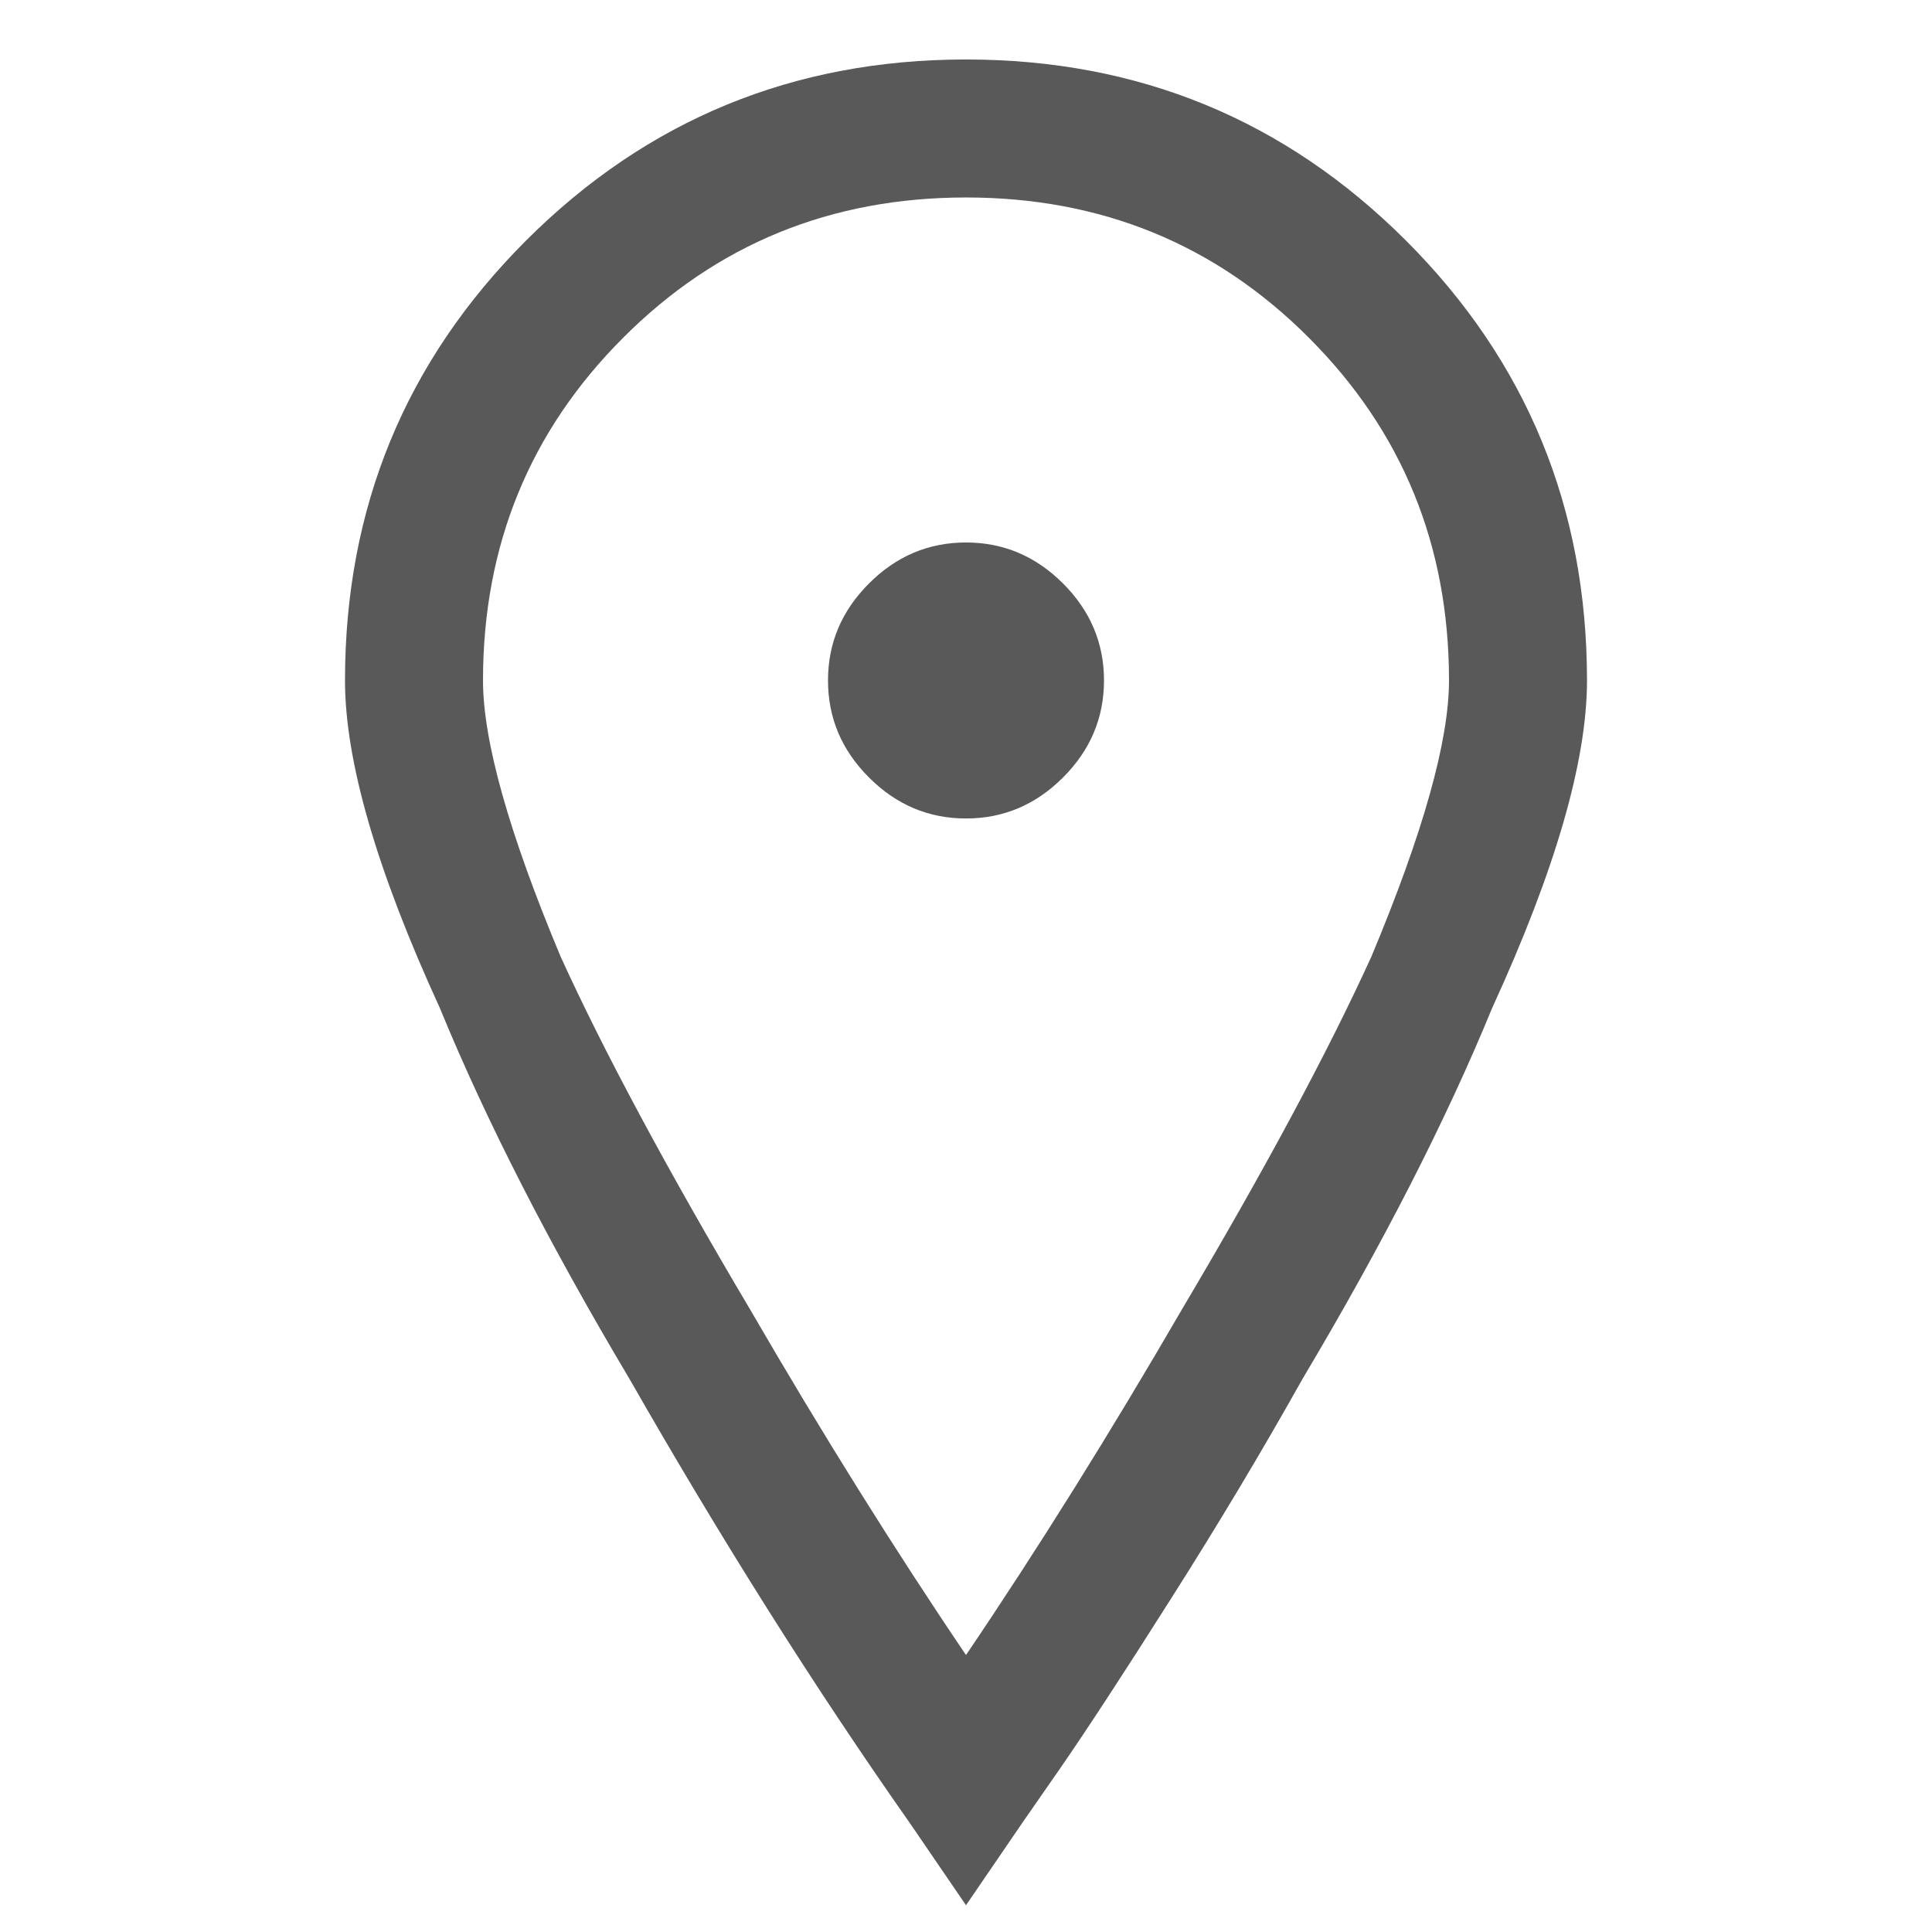 <?xml version="1.0" encoding="UTF-8" standalone="no"?>
<svg width="16px" height="16px" viewBox="0 0 10 14" version="1.1" xmlns="http://www.w3.org/2000/svg" xmlns:xlink="http://www.w3.org/1999/xlink">
    <!-- Generator: Sketch 48.2 (47327) - http://www.bohemiancoding.com/sketch -->
    <title>location-icon</title>
    <desc>Created with Sketch.</desc>
    <defs></defs>
    <g id="02_opendata04_sdg_national_reporting_project_news_and_updates_design_01" stroke="none" stroke-width="1" fill="none" fill-rule="evenodd" transform="translate(-872, -1547)" fill-opacity="0.65">
        <path d="M877,1547.431 C878.25,1547.431 879.312,1547.868 880.188,1548.743 C881.063,1549.618 881.5,1550.681 881.5,1551.931 C881.5,1552.514 881.271,1553.306 880.812,1554.306 C880.479,1555.118 880.021,1556.014 879.438,1556.993 C879.146,1557.514 878.828,1558.046 878.484,1558.587 C878.141,1559.129 877.875,1559.535 877.688,1559.806 L877.406,1560.212 L877,1560.806 L876.594,1560.212 C875.906,1559.233 875.229,1558.16 874.562,1556.993 C873.979,1556.014 873.521,1555.118 873.188,1554.306 C872.729,1553.306 872.5,1552.514 872.5,1551.931 C872.5,1550.681 872.937,1549.618 873.812,1548.743 C874.688,1547.868 875.75,1547.431 877,1547.431 Z M877,1548.431 C876.021,1548.431 875.193,1548.769 874.516,1549.447 C873.839,1550.124 873.5,1550.952 873.5,1551.931 C873.5,1552.368 873.687,1553.035 874.062,1553.931 C874.375,1554.618 874.833,1555.473 875.438,1556.493 C875.958,1557.389 876.479,1558.223 877,1558.993 C877.521,1558.223 878.042,1557.389 878.562,1556.493 C879.167,1555.473 879.625,1554.618 879.938,1553.931 C880.313,1553.035 880.5,1552.368 880.5,1551.931 C880.5,1550.952 880.161,1550.124 879.484,1549.447 C878.807,1548.769 877.979,1548.431 877,1548.431 Z M877,1550.931 C877.271,1550.931 877.505,1551.03 877.703,1551.228 C877.901,1551.426 878,1551.66 878,1551.931 C878,1552.202 877.901,1552.436 877.703,1552.634 C877.505,1552.832 877.271,1552.931 877,1552.931 C876.729,1552.931 876.495,1552.832 876.297,1552.634 C876.099,1552.436 876,1552.202 876,1551.931 C876,1551.66 876.099,1551.426 876.297,1551.228 C876.495,1551.03 876.729,1550.931 877,1550.931 Z" id="location-icon" fill="#000000"></path>
    </g>
</svg>